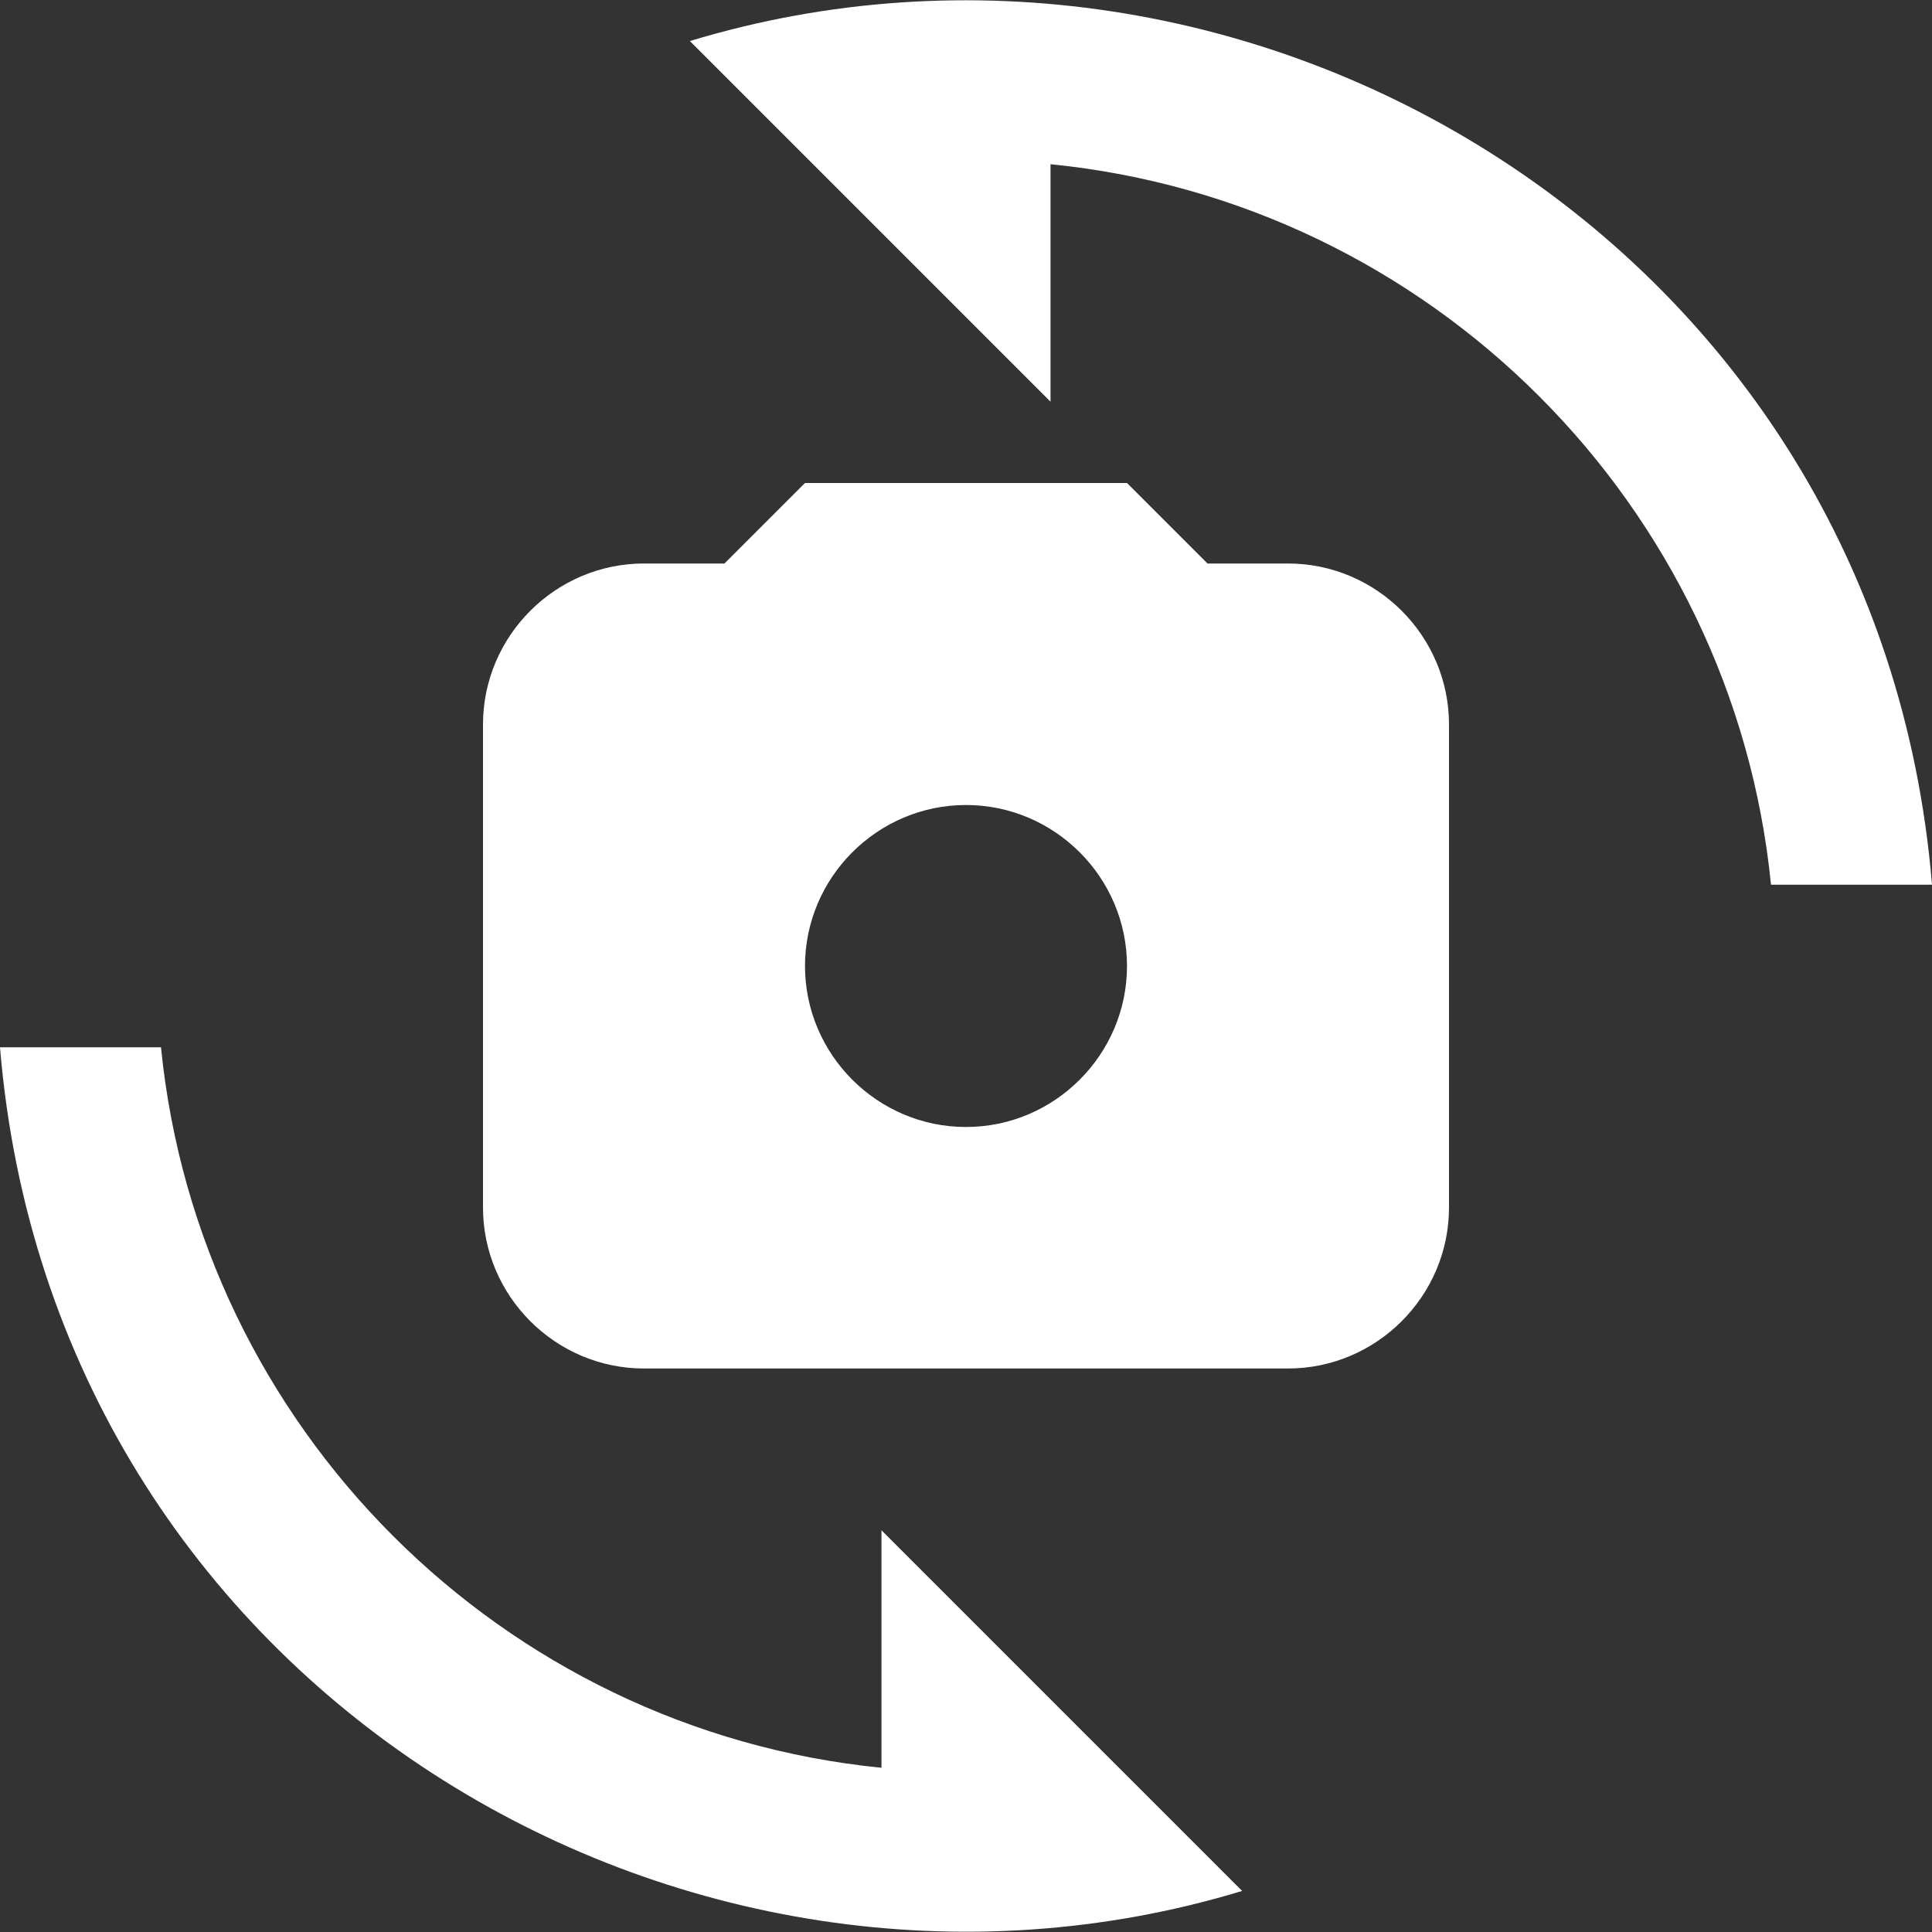 <svg xmlns="http://www.w3.org/2000/svg" enable-background="new 0 0 24 24" height="24px" viewBox="0 0 24 24" width="24px"
     fill="#FFFFFF">
    <rect x="0" y="0" width="24" height="24" fill="#333333" stroke="none"/>
    <g>
        <path d="M0,0h24v24H0V0z" fill="none"/>
    </g>
    <g>
        <g>
            <path d="M16,7h-1l-1-1h-4L9,7H8C6.9,7,6,7.9,6,9v6c0,1.1,0.9,2,2,2h8c1.1,0,2-0.9,2-2V9C18,7.9,17.1,7,16,7z M12,14 c-1.1,0-2-0.9-2-2c0-1.1,0.9-2,2-2s2,0.9,2,2C14,13.1,13.1,14,12,14z"/>
            <path d="M8.57,0.51l4.48,4.48V2.04c4.72,0.47,8.48,4.23,8.95,8.95c0,0,2,0,2,0C23.34,3.02,15.49-1.59,8.57,0.51z"/>
            <path d="M10.95,21.96C6.23,21.49,2.47,17.73,2,13.01c0,0-2,0-2,0c0.66,7.97,8.51,12.58,15.43,10.48l-4.48-4.48V21.96z"/>
        </g>
    </g>
</svg>